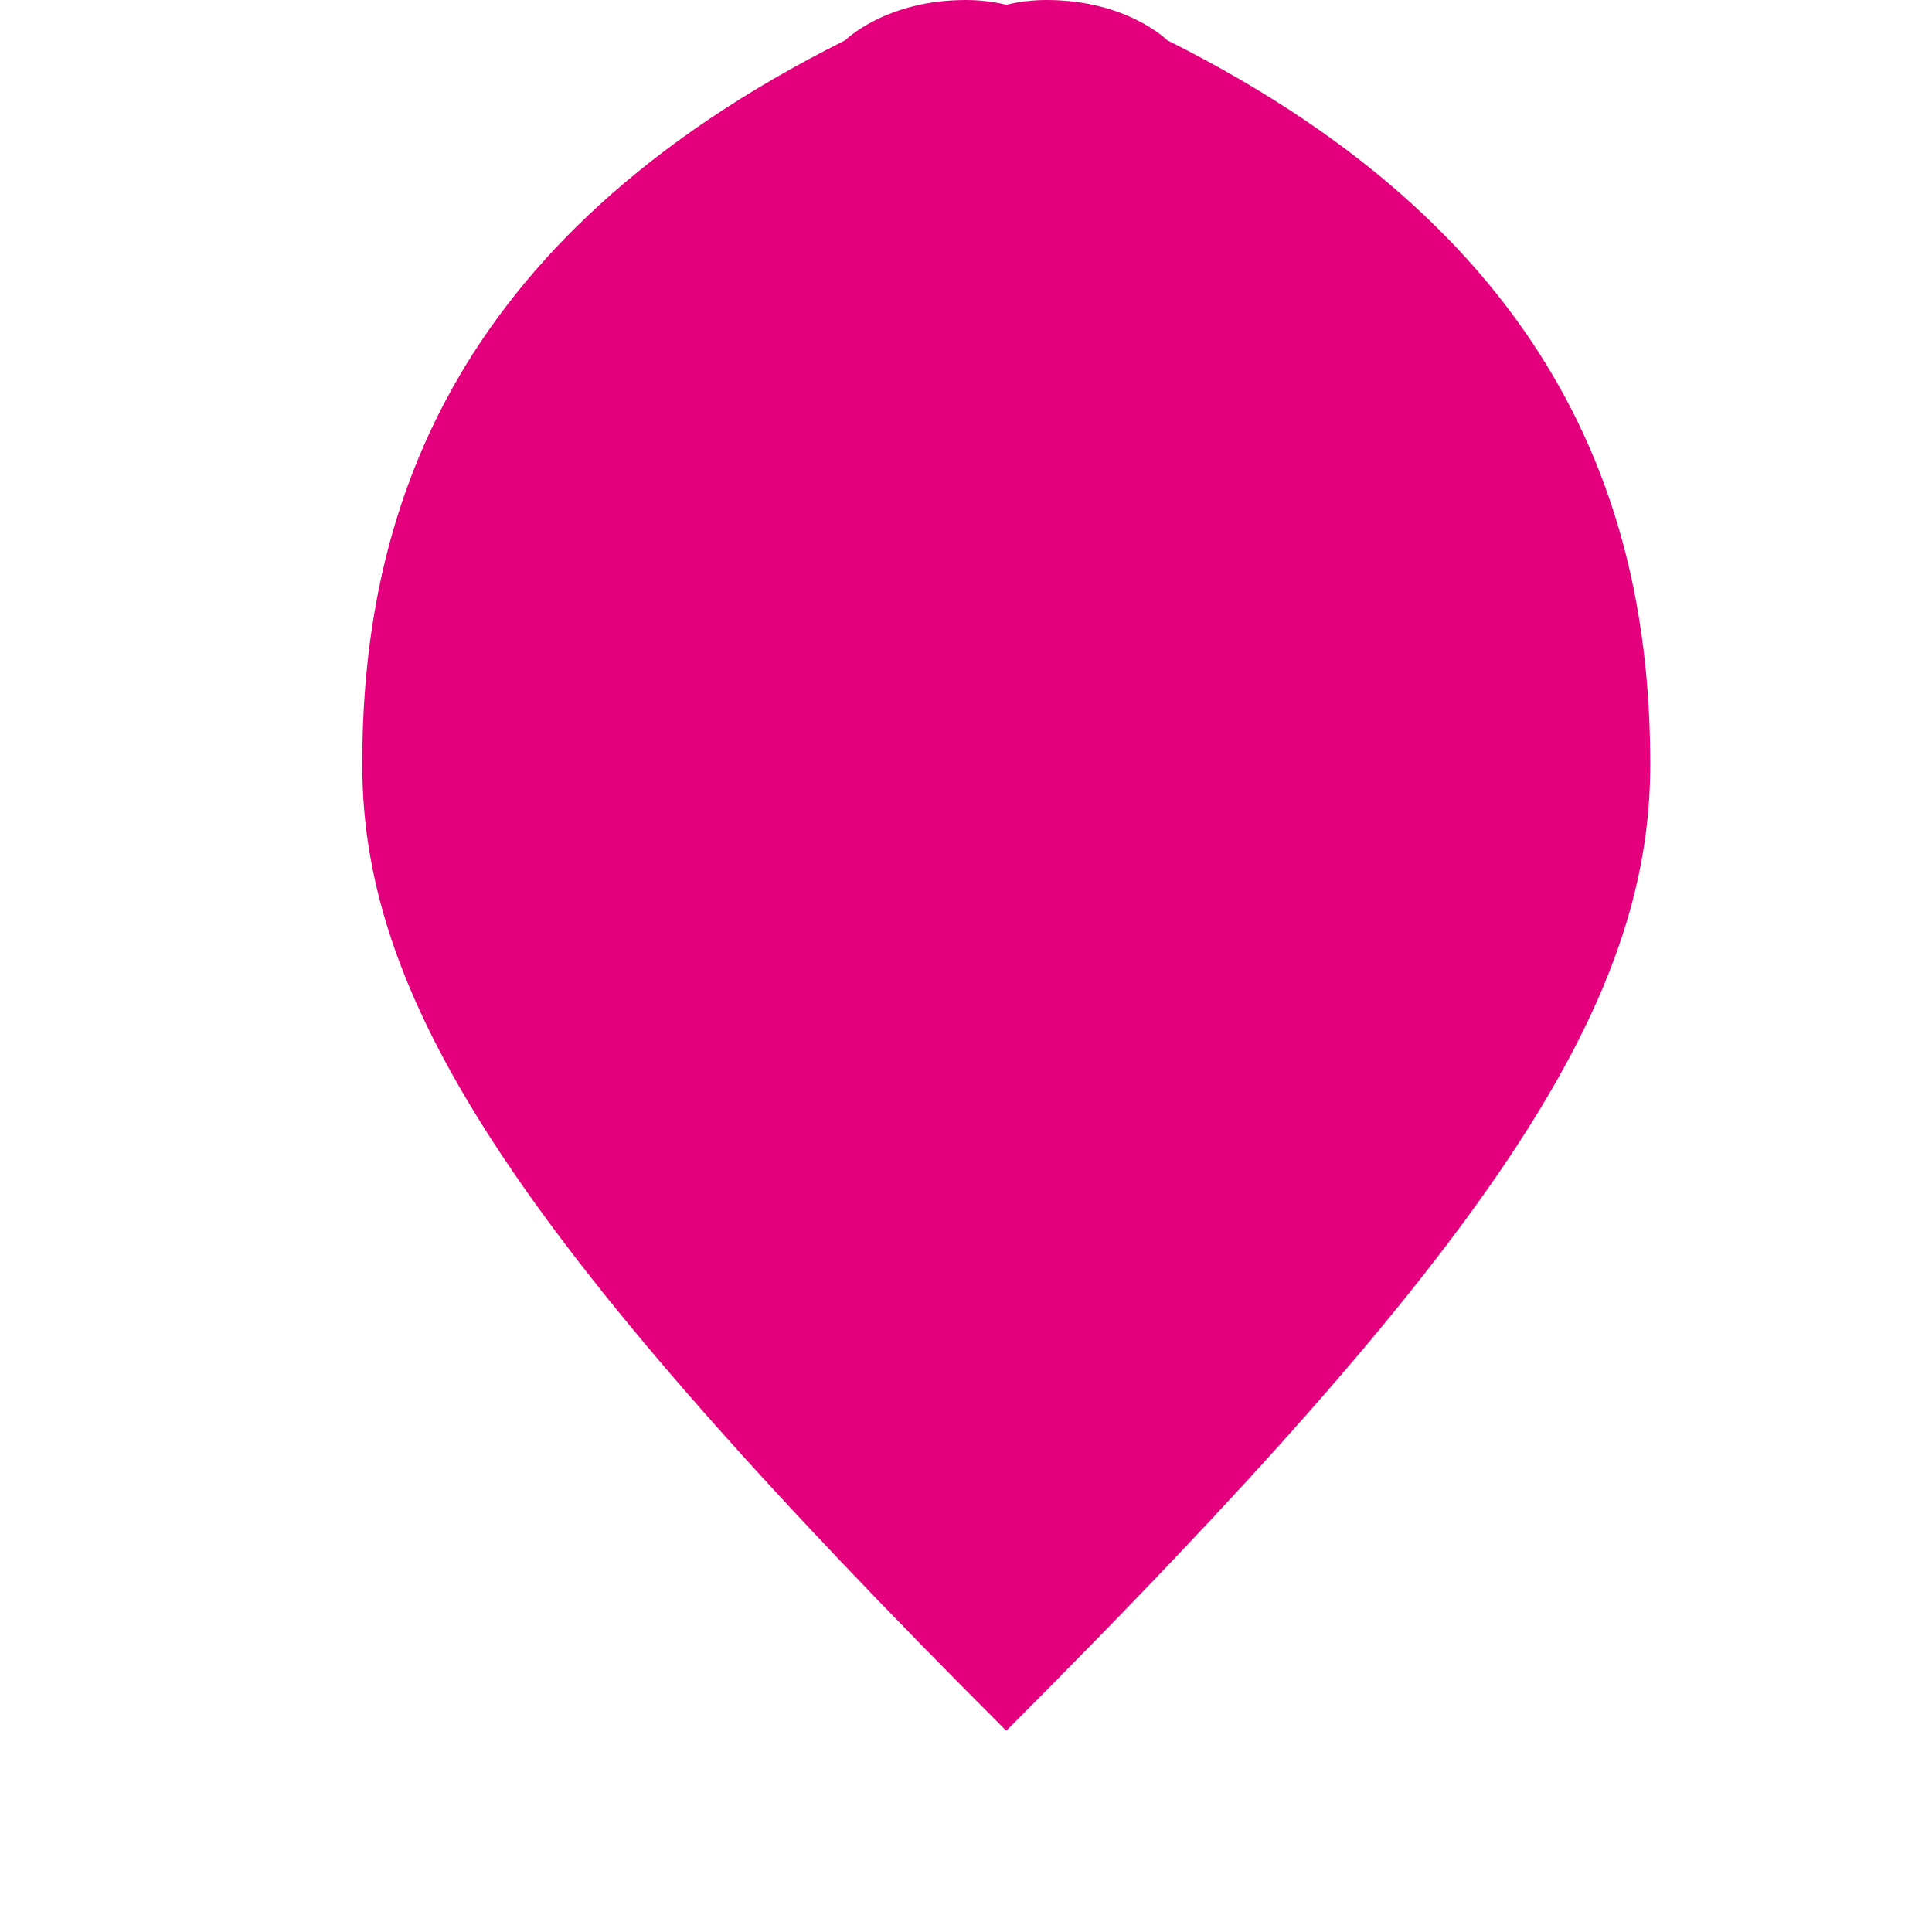 <svg xmlns="http://www.w3.org/2000/svg" viewBox="0 0 24 24" fill="#E4007C">
    <path d="M13.5.67s-.5-.67-1.5-.67-1.5.5-1.5.5c-5 2.5-6 6-6 9s2 6 8 12c6-6 8-9 8-12s-1-6.5-6-9c0 0-.5-.5-1.5-.5s-1.5.67-1.5.67z"/>
</svg>
